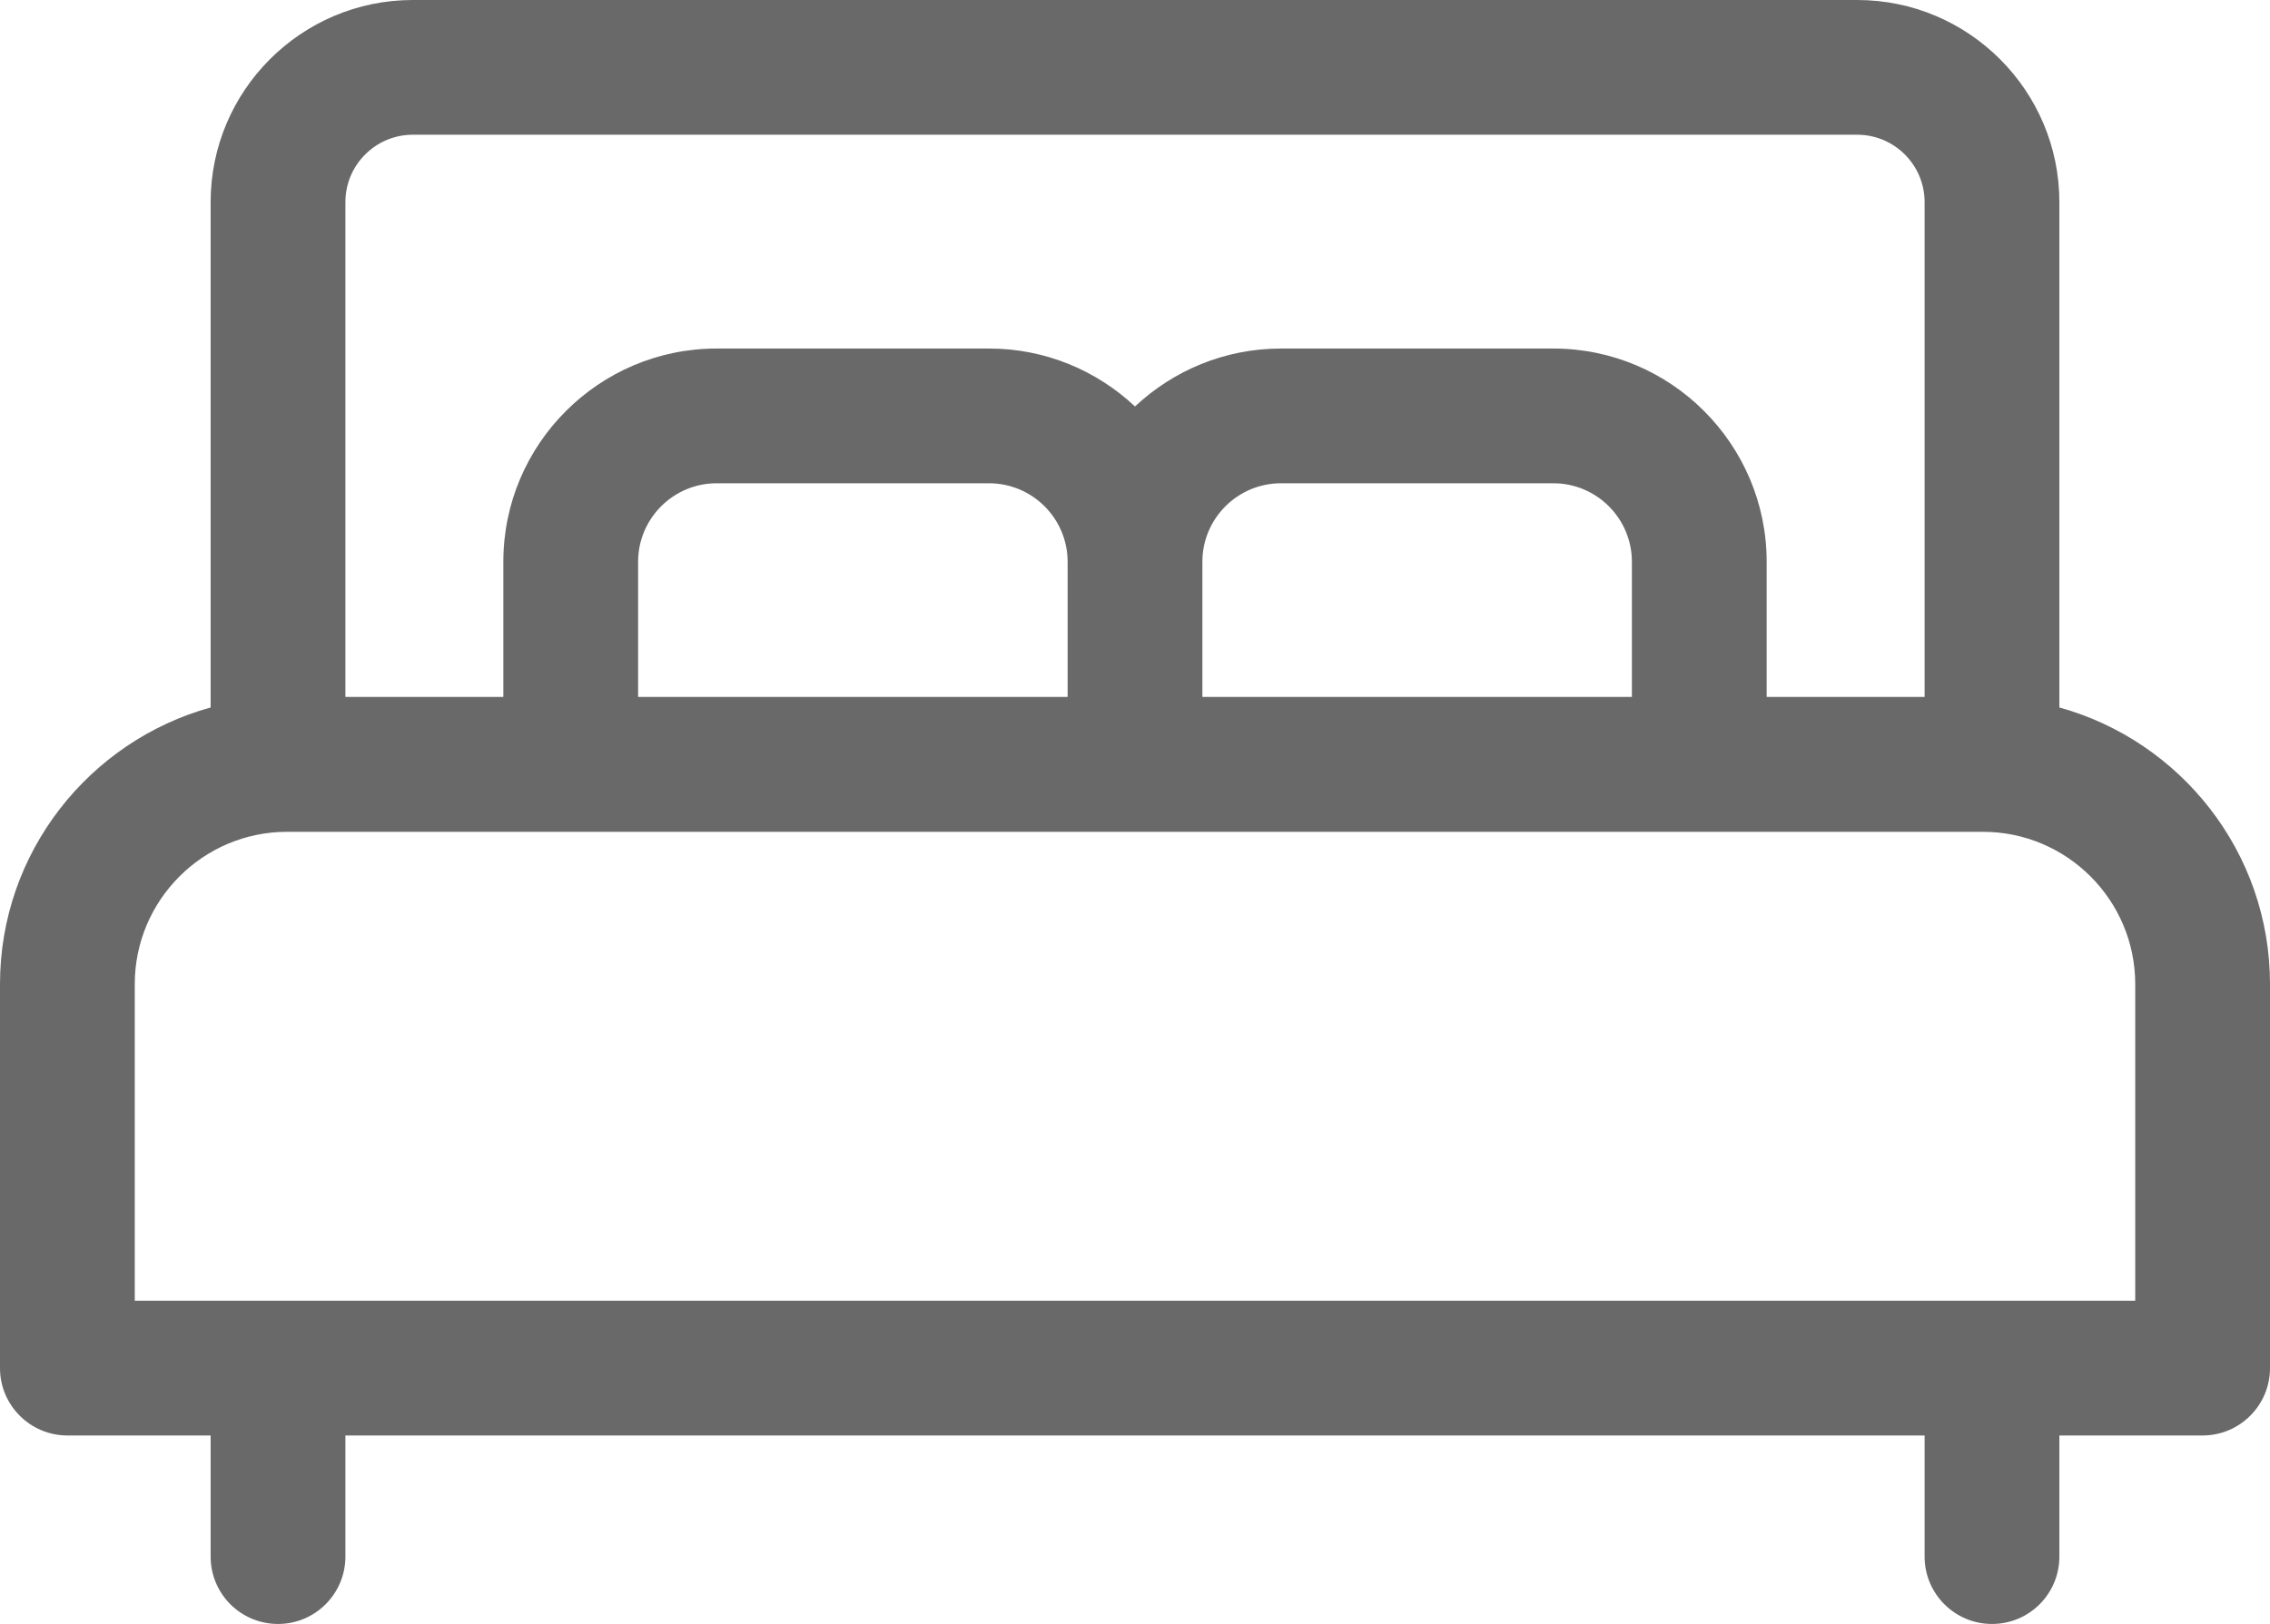 <svg width="19" height="13.596" viewBox="0 0 19 13.596" fill="none" xmlns="http://www.w3.org/2000/svg" xmlns:xlink="http://www.w3.org/1999/xlink">
	<desc>
			Created with Pixso.
	</desc>
	<defs/>
	<path id="Vector" d="M17.237 5.923L17.237 1.692C17.237 0.759 16.478 0 15.545 0L3.455 0C2.522 0 1.763 0.759 1.763 1.692L1.763 5.923C0.748 6.204 0 7.135 0 8.239L0 11.454C0 11.765 0.253 12.018 0.564 12.018L1.763 12.018L1.763 13.032C1.763 13.344 2.015 13.596 2.327 13.596C2.638 13.596 2.891 13.344 2.891 13.032L2.891 12.018L16.109 12.018L16.109 13.032C16.109 13.344 16.362 13.596 16.673 13.596C16.985 13.596 17.237 13.344 17.237 13.032L17.237 12.018L18.436 12.018C18.747 12.018 19 11.765 19 11.454L19 8.239C19 7.135 18.252 6.204 17.237 5.923ZM2.891 1.692C2.891 1.381 3.144 1.128 3.455 1.128L15.545 1.128C15.856 1.128 16.109 1.381 16.109 1.692L16.109 5.835L14.787 5.835L14.787 4.703C14.787 3.719 13.986 2.918 13.002 2.918L10.722 2.918C10.249 2.918 9.82 3.103 9.5 3.403C9.18 3.103 8.751 2.918 8.279 2.918L5.998 2.918C5.014 2.918 4.213 3.719 4.213 4.703L4.213 5.835L2.891 5.835L2.891 1.692ZM13.659 4.703L13.659 5.835L10.064 5.835L10.064 4.703C10.064 4.341 10.359 4.046 10.722 4.046L13.002 4.046C13.364 4.046 13.659 4.341 13.659 4.703ZM8.936 4.703L8.936 5.835L5.341 5.835L5.341 4.703C5.341 4.341 5.636 4.046 5.998 4.046L8.278 4.046C8.641 4.046 8.936 4.341 8.936 4.703ZM17.872 10.89L1.128 10.89L1.128 8.239C1.128 7.536 1.7 6.964 2.403 6.964L16.597 6.964C17.3 6.964 17.872 7.536 17.872 8.239L17.872 10.89Z" fill="#696969" fill-opacity="1" fill-rule="nonzero"/>
</svg>
